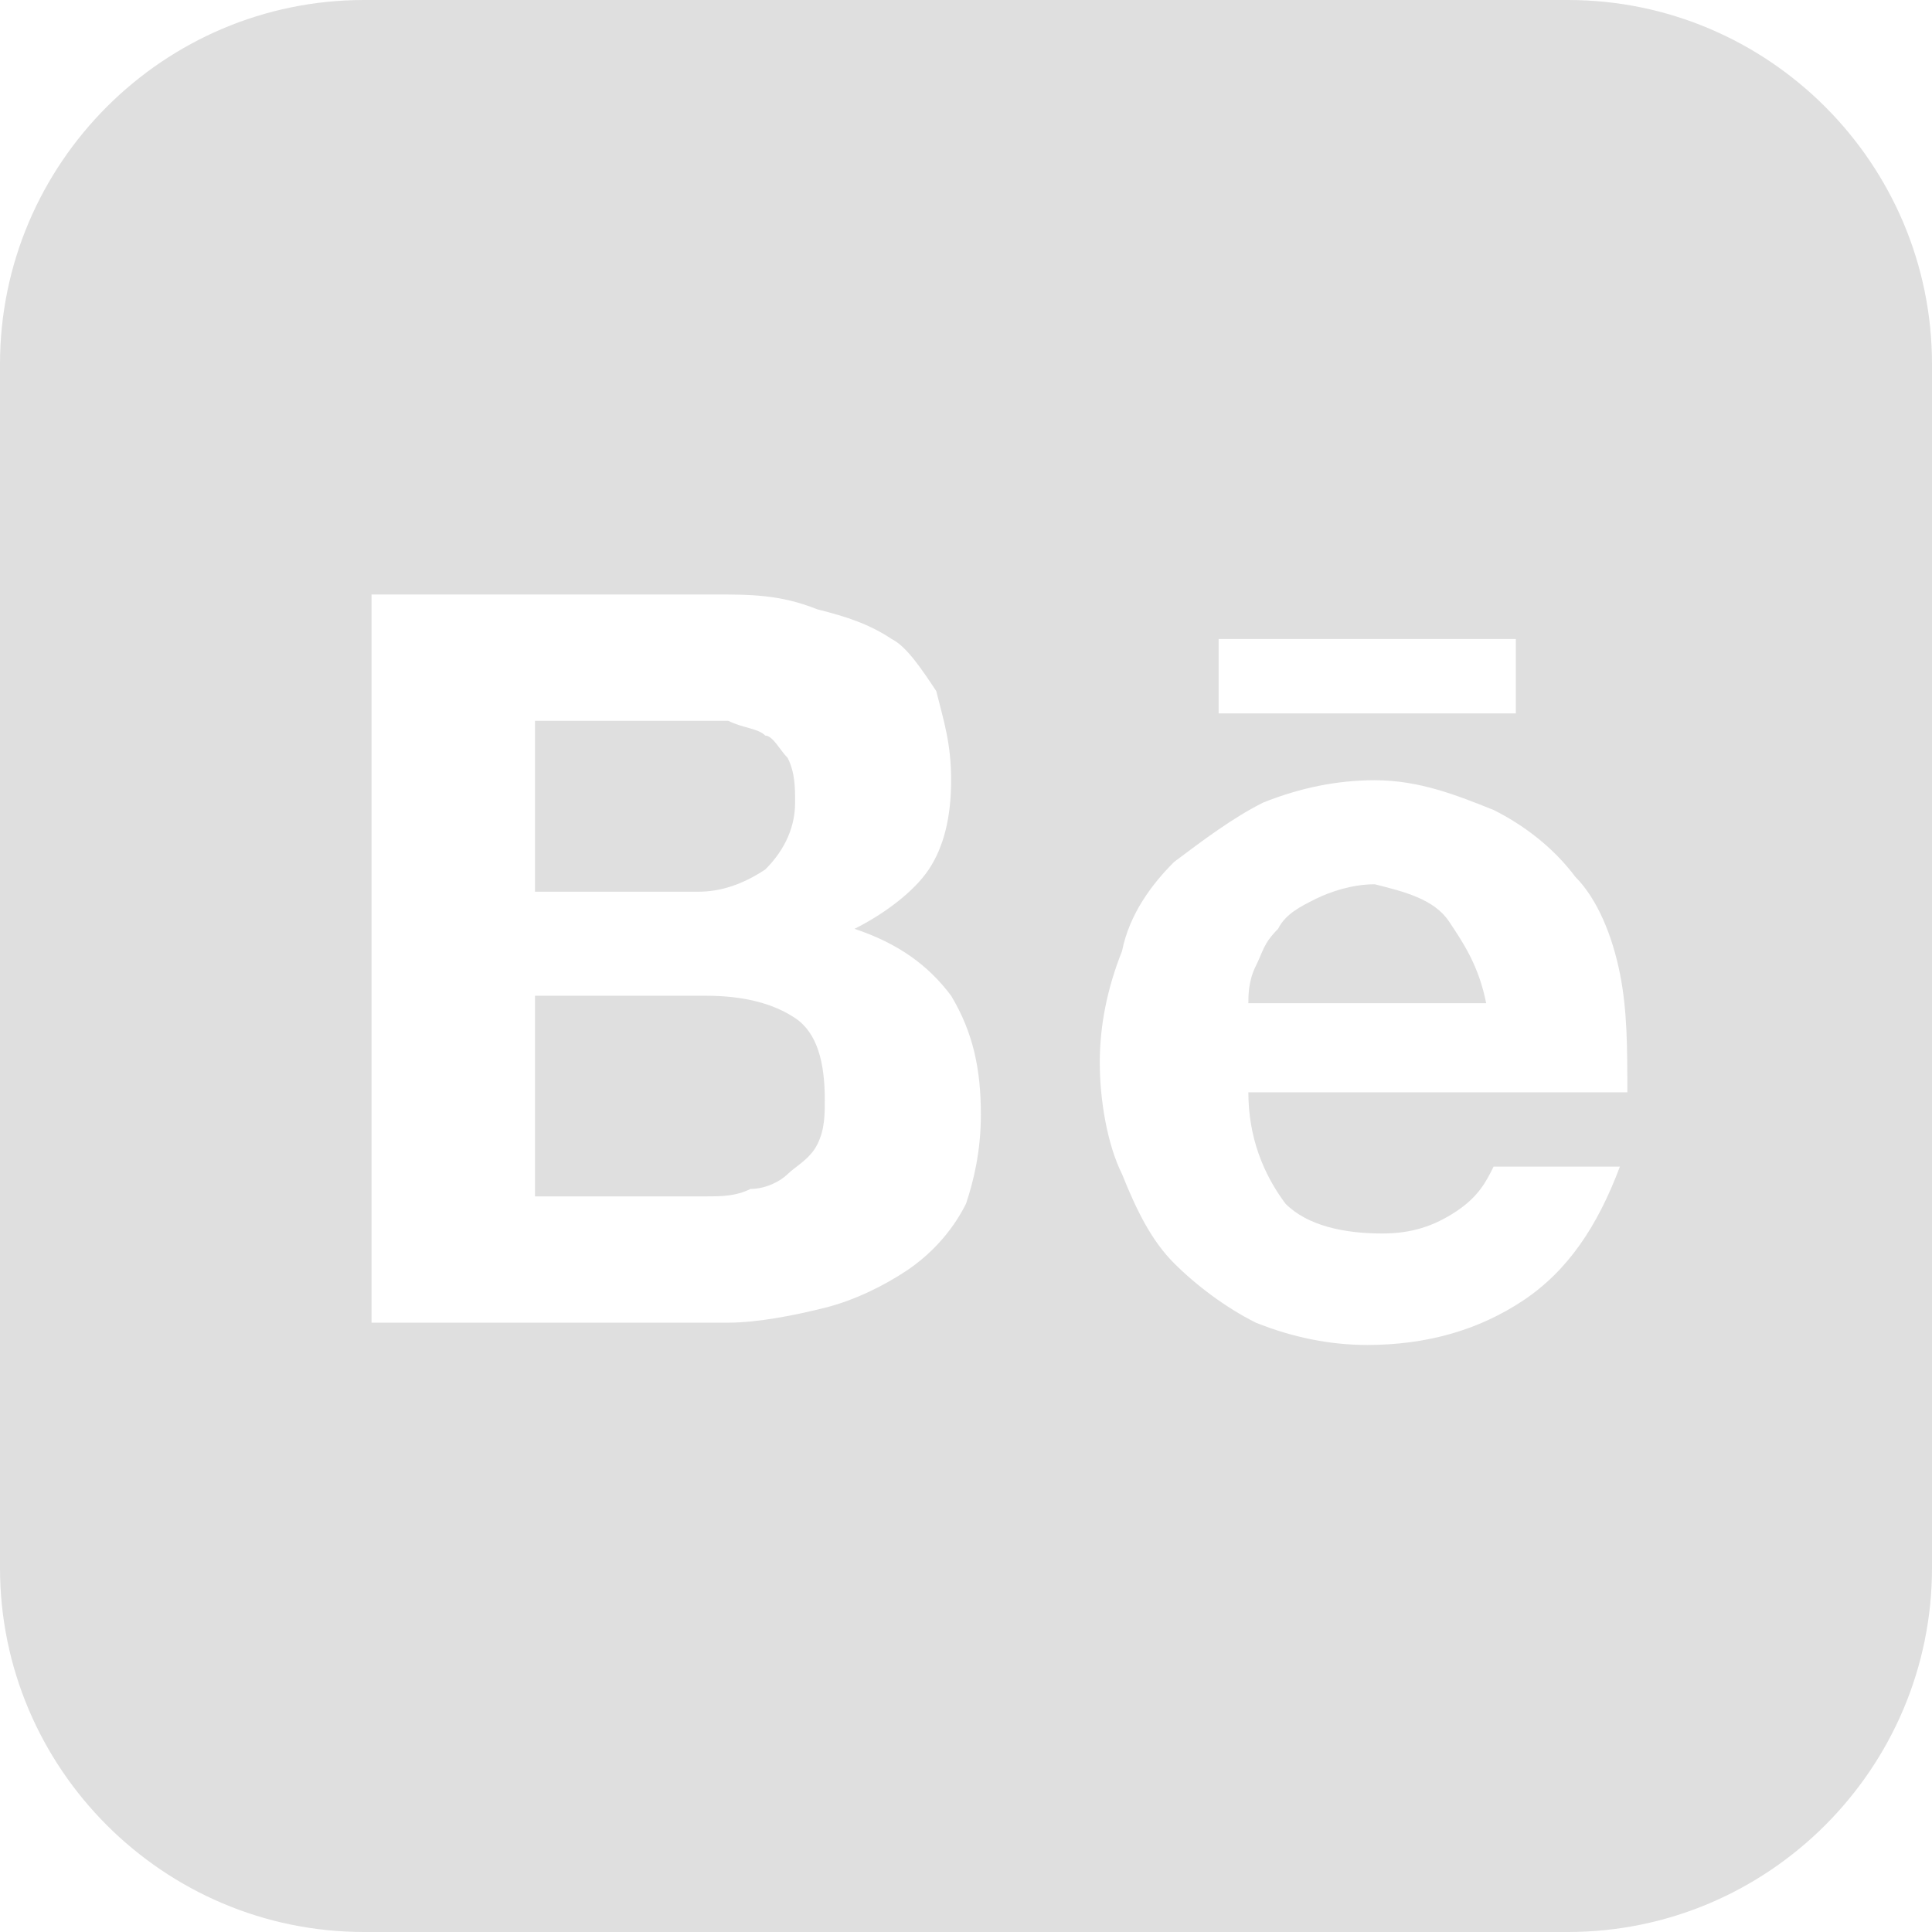 <svg width="33" height="33" viewBox="0 0 33 33" fill="none" xmlns="http://www.w3.org/2000/svg">
<path d="M24.75 15.739C25.004 16.119 25.258 16.5 25.385 17.135H21.323C21.323 17.008 21.323 16.754 21.45 16.5C21.577 16.246 21.577 16.119 21.831 15.865C21.958 15.611 22.212 15.485 22.465 15.358C22.719 15.231 23.1 15.104 23.481 15.104C23.988 15.231 24.496 15.358 24.75 15.739ZM13.073 14.85C13.327 14.596 13.581 14.215 13.581 13.708C13.581 13.454 13.581 13.2 13.454 12.946C13.327 12.819 13.2 12.565 13.073 12.565C12.946 12.438 12.692 12.438 12.438 12.312H9.138V15.231H11.931C12.312 15.231 12.692 15.104 13.073 14.85ZM12.058 17.008H9.138V20.435H12.058C12.312 20.435 12.565 20.435 12.819 20.308C13.073 20.308 13.327 20.181 13.454 20.054C13.581 19.927 13.835 19.8 13.961 19.546C14.088 19.292 14.088 19.038 14.088 18.785C14.088 18.15 13.961 17.642 13.581 17.389C13.2 17.135 12.692 17.008 12.058 17.008ZM33 6.219V26.781C33 30.208 30.208 33 26.781 33H6.219C2.792 33 0 30.208 0 26.781V6.219C0 2.792 2.792 0 6.219 0H26.781C30.208 0 33 2.792 33 6.219ZM20.815 12.185H25.892V10.915H20.815V12.185ZM16.754 19.038C16.754 18.277 16.627 17.642 16.246 17.008C15.865 16.5 15.358 16.119 14.596 15.865C15.104 15.611 15.611 15.231 15.865 14.85C16.119 14.469 16.246 13.961 16.246 13.327C16.246 12.692 16.119 12.312 15.992 11.804C15.739 11.423 15.485 11.042 15.231 10.915C14.85 10.662 14.469 10.535 13.961 10.408C13.327 10.154 12.819 10.154 12.185 10.154H6.346V22.592H12.438C12.946 22.592 13.581 22.465 14.088 22.338C14.596 22.212 15.104 21.958 15.485 21.704C15.865 21.45 16.246 21.069 16.5 20.561C16.627 20.181 16.754 19.673 16.754 19.038ZM21.323 18.658H27.796C27.796 17.896 27.796 17.262 27.669 16.627C27.542 15.992 27.288 15.358 26.908 14.977C26.527 14.469 26.019 14.088 25.512 13.835C24.877 13.581 24.242 13.327 23.481 13.327C22.846 13.327 22.212 13.454 21.577 13.708C21.069 13.961 20.561 14.342 20.054 14.723C19.673 15.104 19.292 15.611 19.165 16.246C18.912 16.881 18.785 17.515 18.785 18.15C18.785 18.785 18.912 19.546 19.165 20.054C19.419 20.689 19.673 21.196 20.054 21.577C20.435 21.958 20.942 22.338 21.45 22.592C22.085 22.846 22.719 22.973 23.354 22.973C24.369 22.973 25.258 22.719 26.019 22.212C26.781 21.704 27.288 20.942 27.669 19.927H25.512C25.385 20.181 25.258 20.435 24.877 20.689C24.496 20.942 24.115 21.069 23.608 21.069C22.973 21.069 22.338 20.942 21.958 20.561C21.577 20.054 21.323 19.419 21.323 18.658Z" fill="#DFDFDF"/>
</svg>
